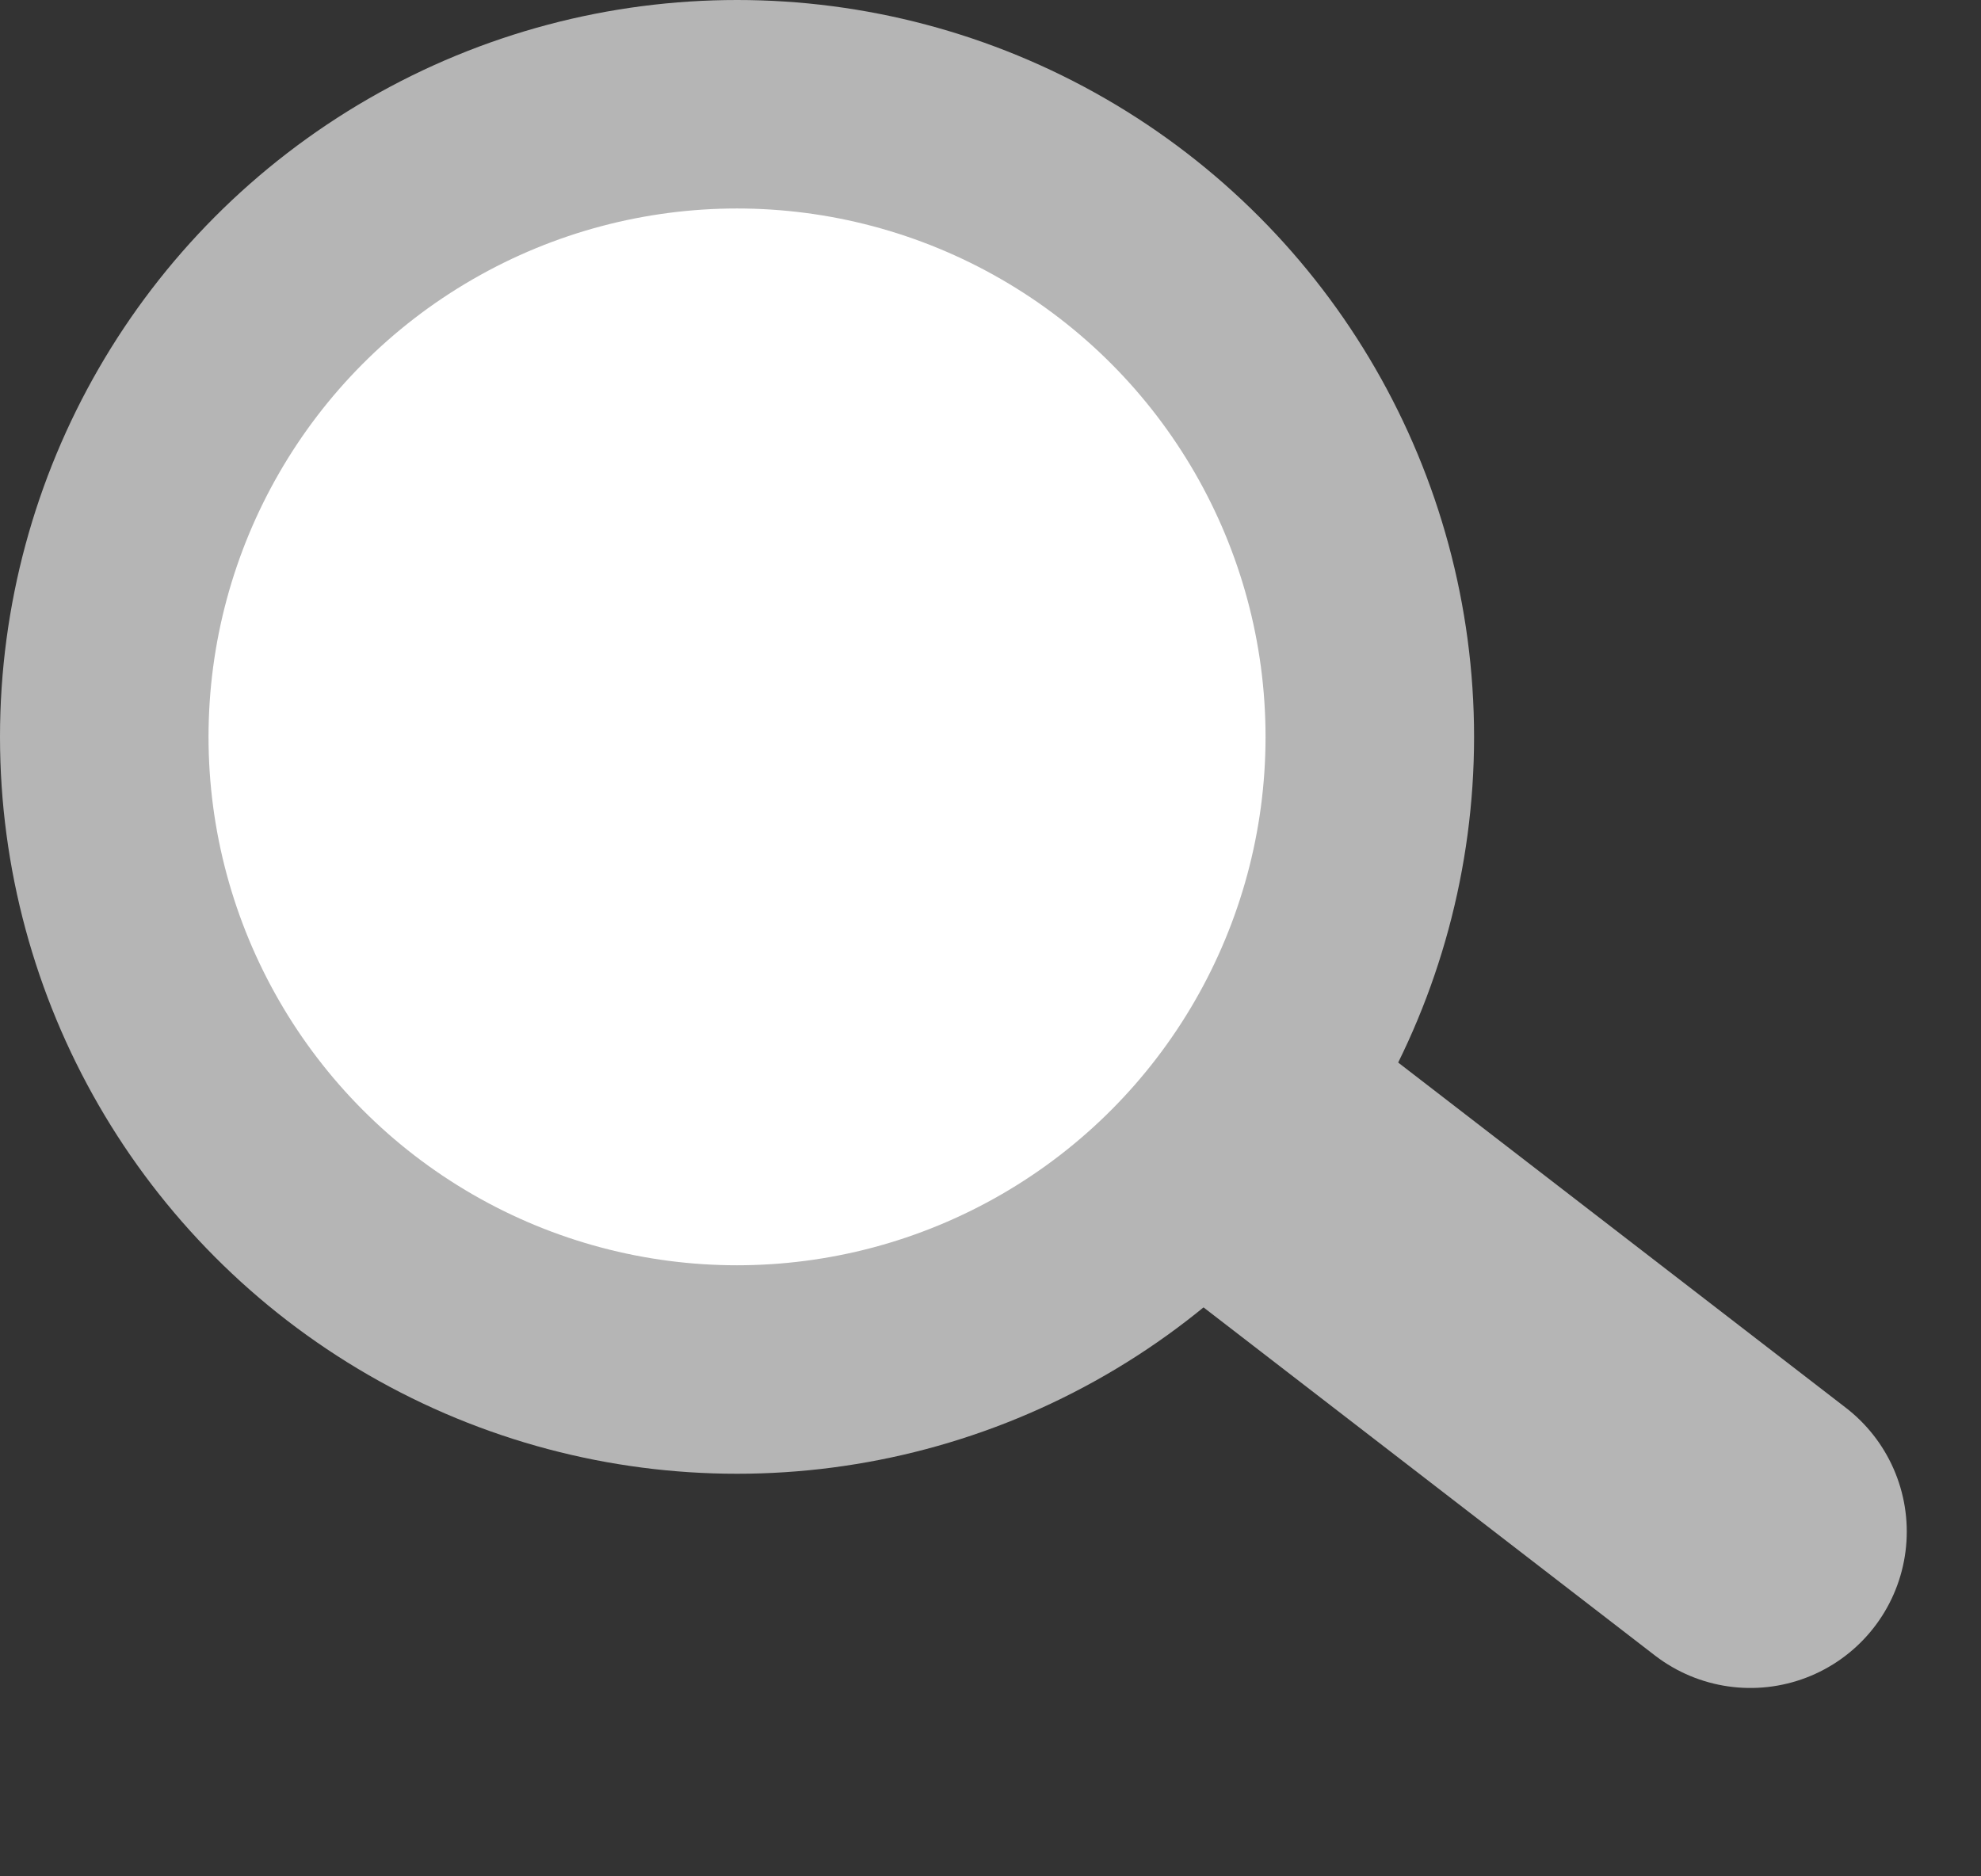 <svg width="19" height="18" viewBox="0 0 19 18" fill="none" xmlns="http://www.w3.org/2000/svg">
<rect x="0" y="0" width="19" height="18" fill="#333333" stroke="none"/>
<path d="M12 11L16.788 14.693" stroke="#B5B5B5" stroke-width="3" stroke-linecap="round"/>
<circle cx="7.069" cy="7.069" r="6.069" fill="white" stroke="#B5B5B5" stroke-width="2" stroke-linecap="round"/>
</svg>
